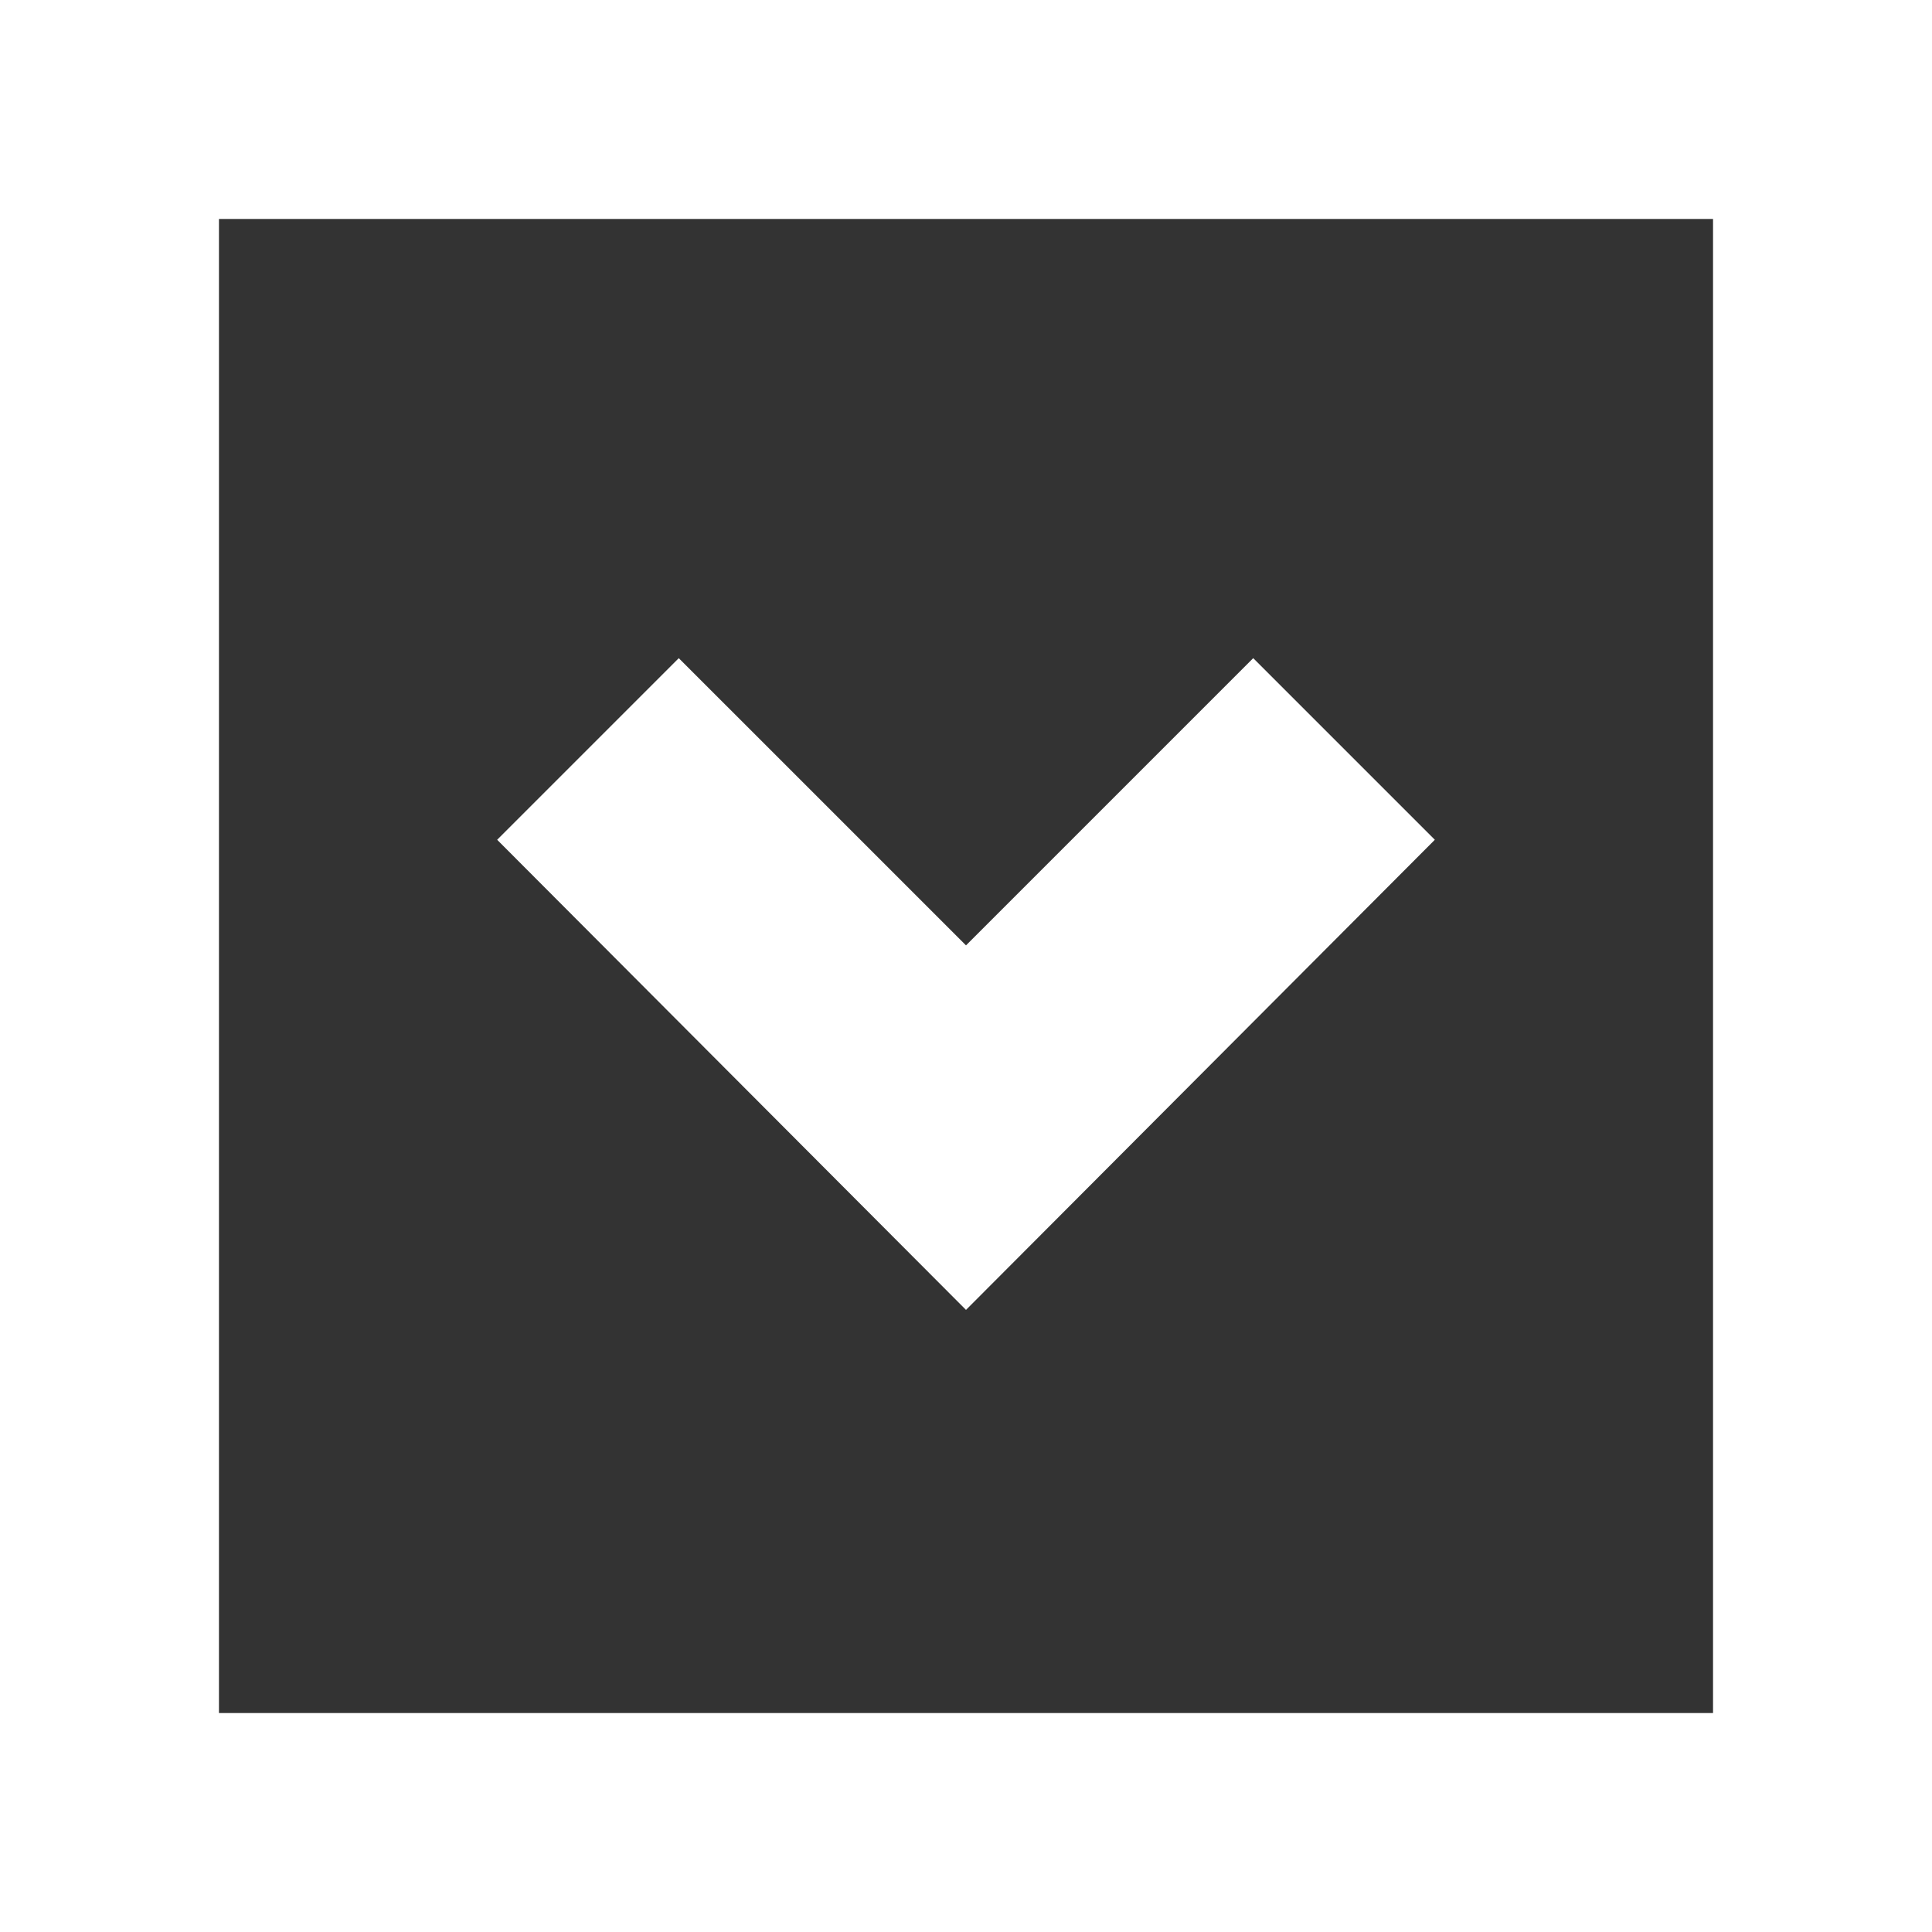 <?xml version="1.0" encoding="utf-8"?>
<!-- Generator: Adobe Illustrator 25.0.0, SVG Export Plug-In . SVG Version: 6.00 Build 0)  -->
<svg version="1.1" id="Camada_1" xmlns="http://www.w3.org/2000/svg" xmlns:xlink="http://www.w3.org/1999/xlink" x="0px" y="0px"
	 viewBox="0 0 150 150" style="enable-background:new 0 0 150 150;" xml:space="preserve">
<rect x="0" y="0" width="150" height="150" fill="#333333" stroke="none"/>
<style type="text/css">
	.st0{fill:#FFFFFF;}
</style>
<path class="st0" d="M38.6,65.2l14.1-14.1L75,73.4l22.3-22.3l14.1,14.1L75,101.7L38.6,65.2z"/>
<path class="st0" d="M133,133H17V17h116V133 M150,150V0H0v150H150z"/>
</svg>

